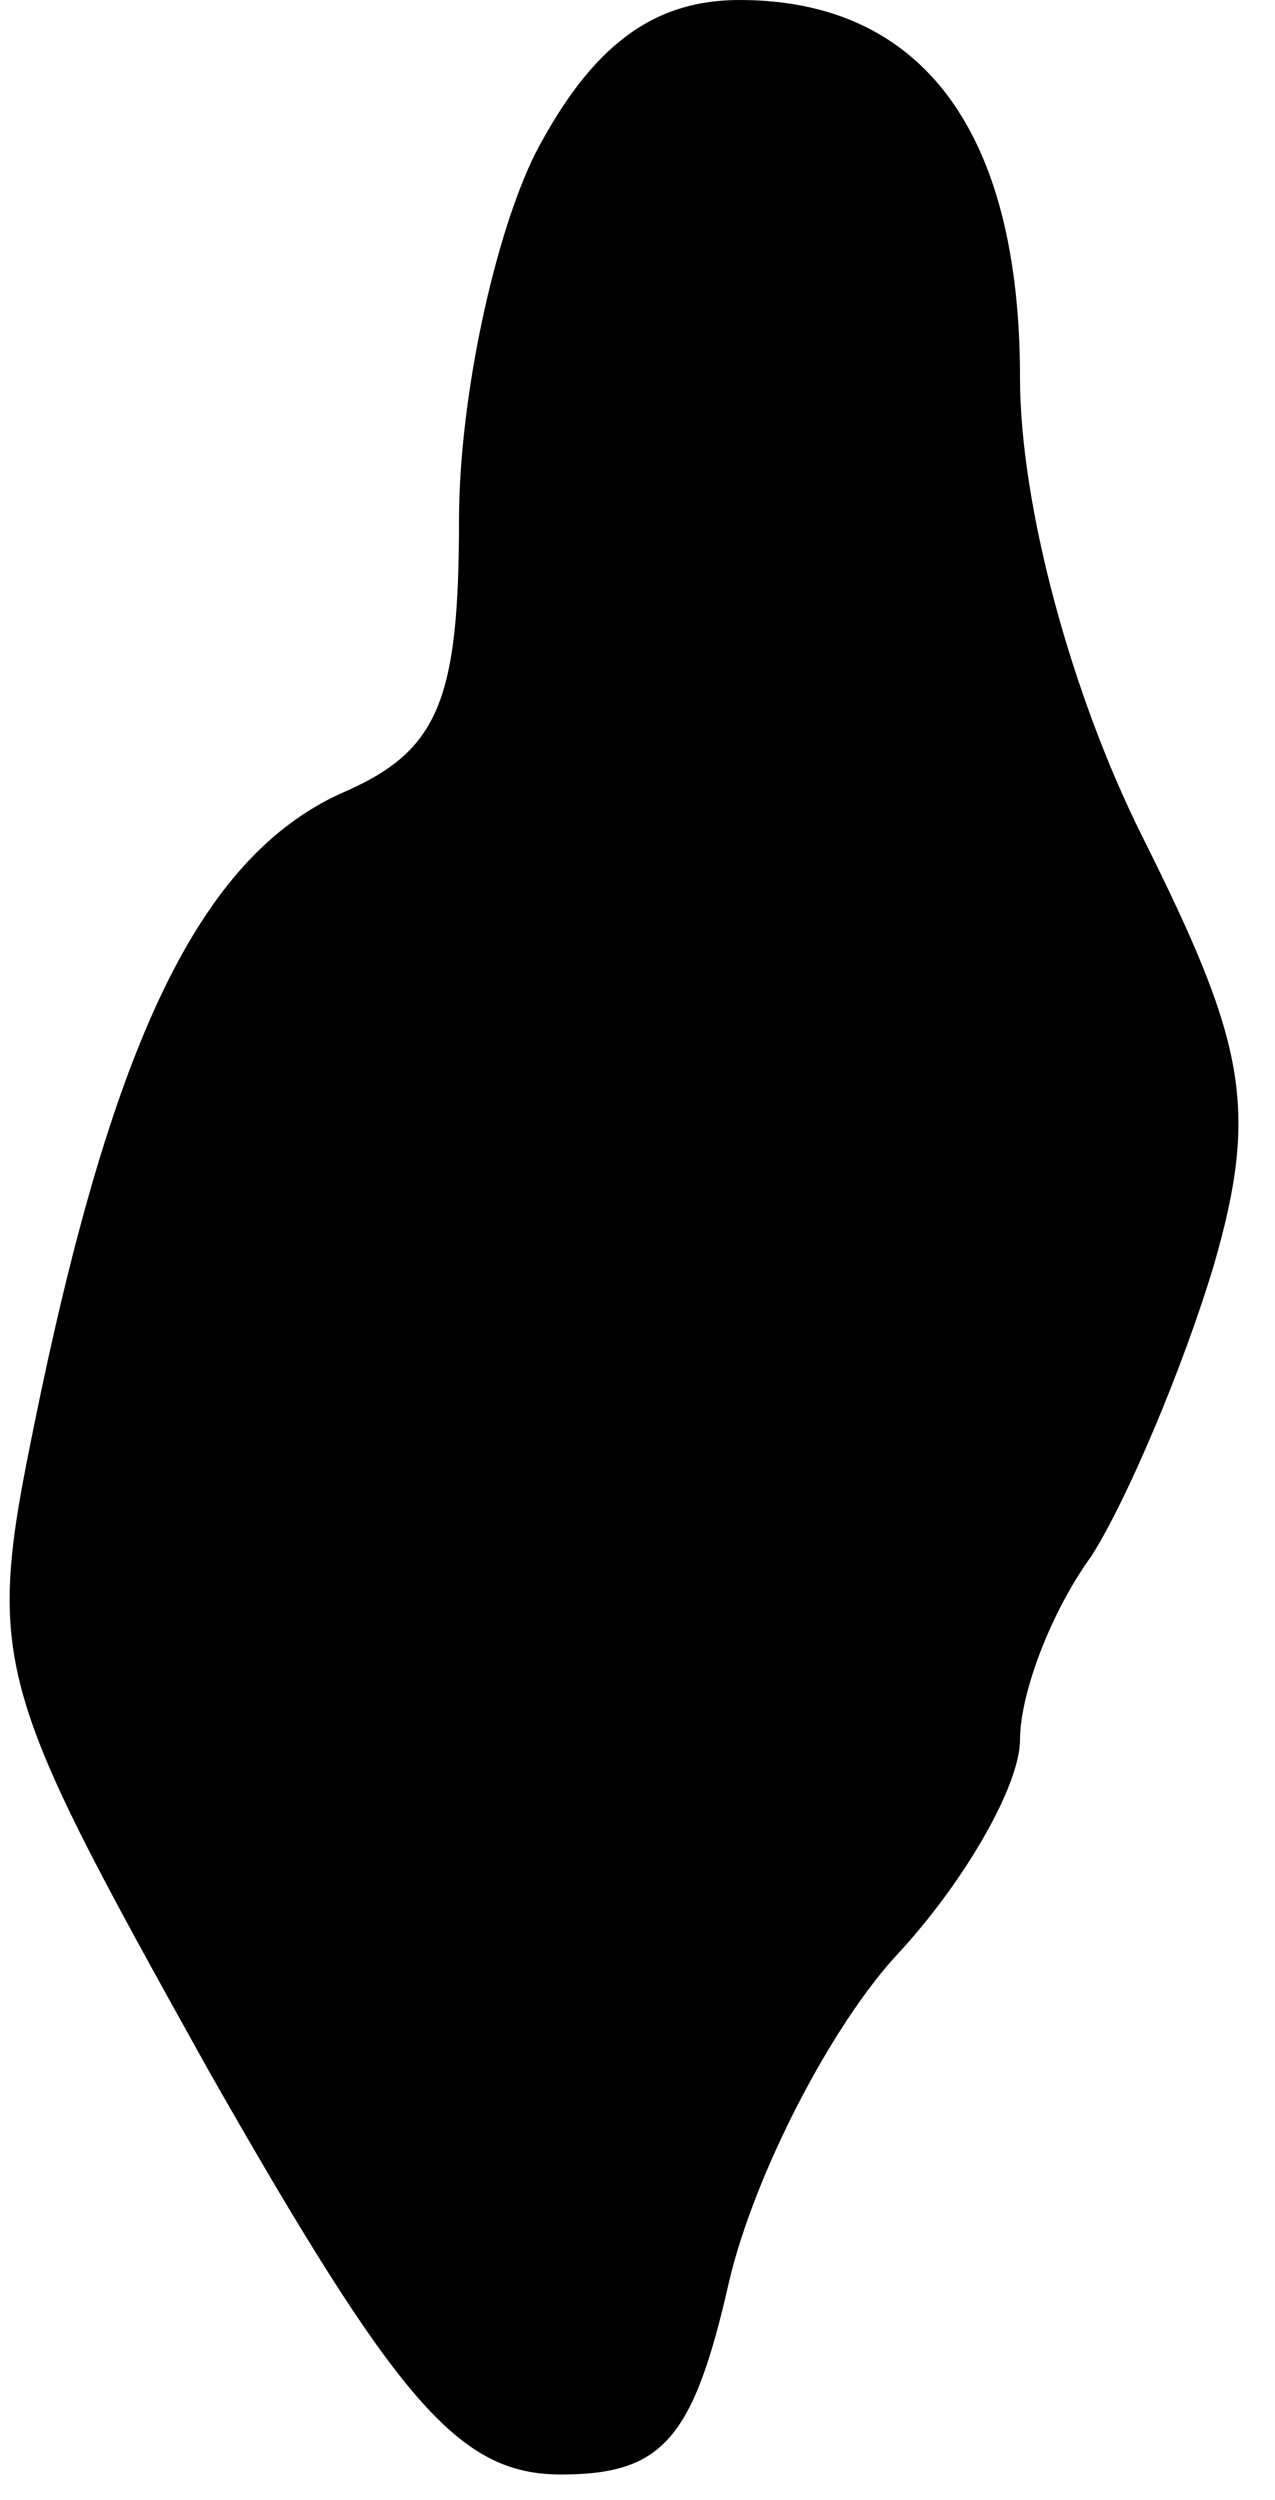 <?xml version="1.0" standalone="no"?>
<!DOCTYPE svg PUBLIC "-//W3C//DTD SVG 20010904//EN"
 "http://www.w3.org/TR/2001/REC-SVG-20010904/DTD/svg10.dtd">
<svg version="1.0" xmlns="http://www.w3.org/2000/svg"
 width="25pt" height="49pt" viewBox="0 0 25 49"
 preserveAspectRatio="xMidYMid meet">
<g transform="translate(0,49) scale(0.1,-0.1)"
fill="#000000" stroke="none">
<path fill="#000000" stroke="none" d="M105 460 c-8 -16 -15 -48 -15 -72 0
-35 -4 -45 -22 -53 -28 -12 -45 -47 -60 -118 -11 -53 -11 -54 33 -133 37 -65
49 -79 69 -79 20 0 26 7 33 38 5 21 20 50 33 64 13 14 24 33 24 42 0 9 6 25
14 36 7 11 18 37 24 57 9 31 6 44 -14 84 -14 28 -24 65 -24 90 0 48 -19 74
-55 74 -17 0 -29 -9 -40 -30z"/>
</g>
</svg>
